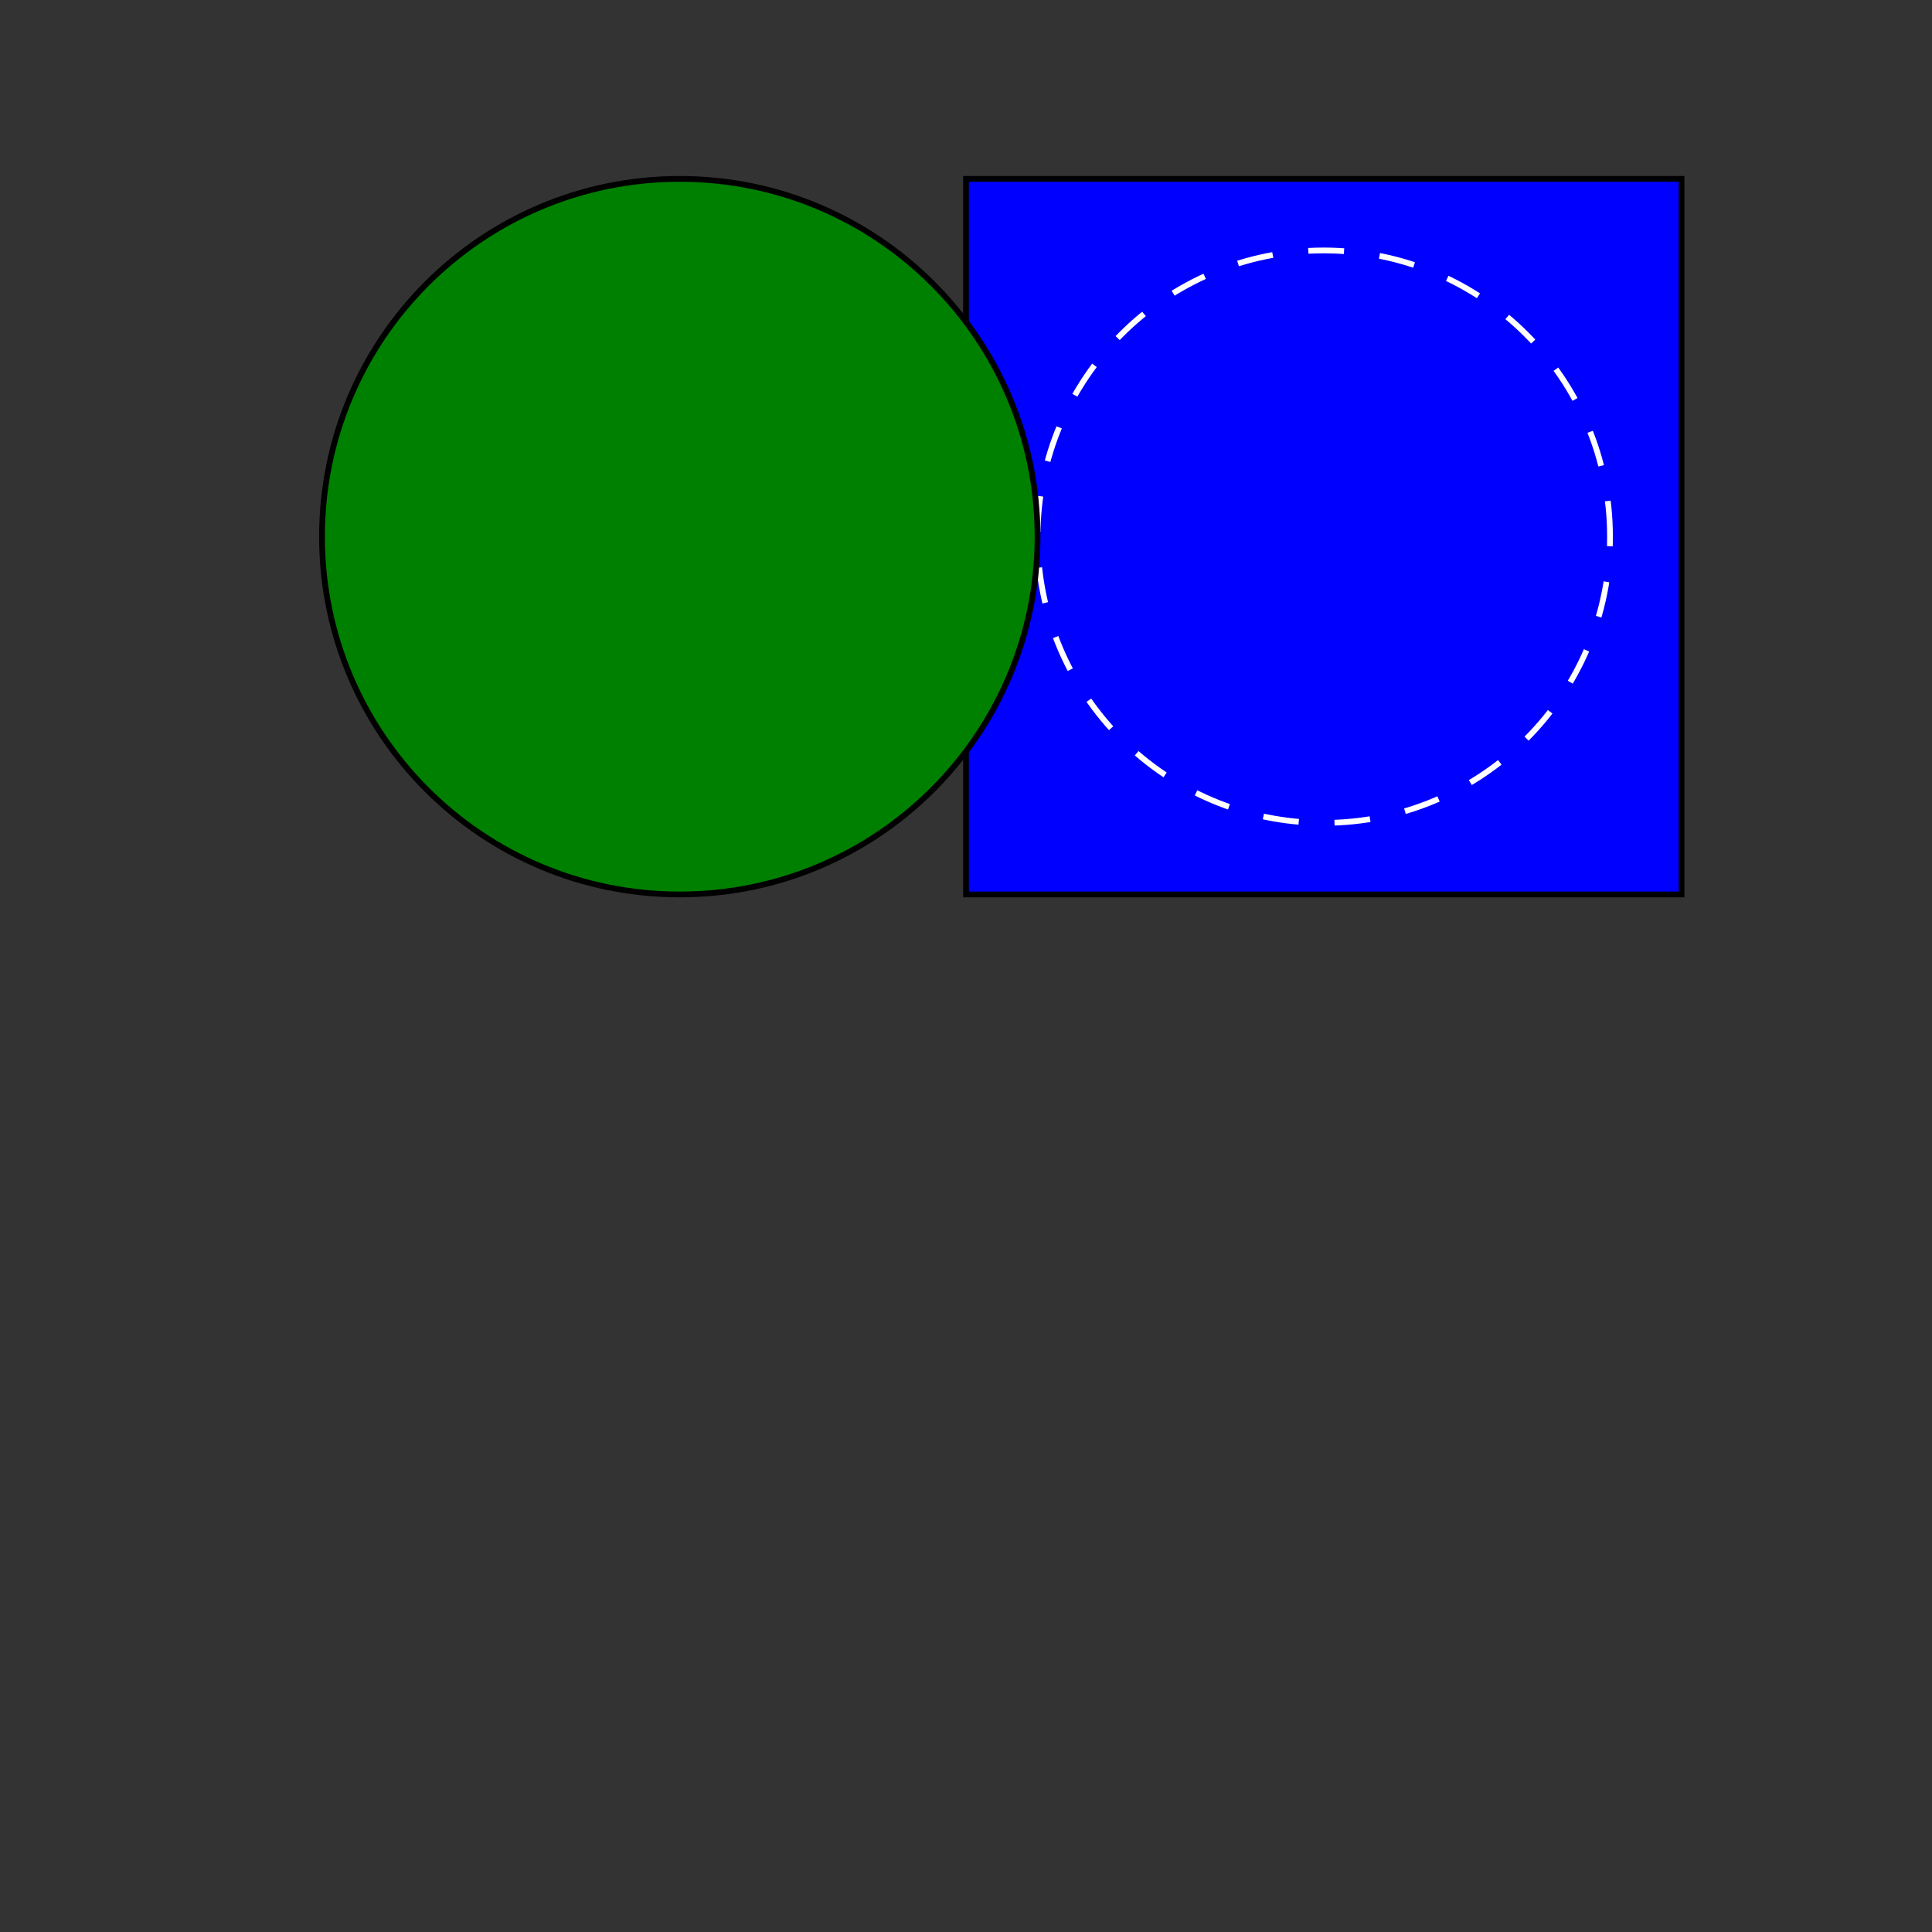 <svg xmlns="http://www.w3.org/2000/svg" height="300" stroke-opacity="1" viewBox="0 0 300 300" font-size="1" width="300" xmlns:xlink="http://www.w3.org/1999/xlink" stroke="rgb(0,0,0)" version="1.1"><rect x="0" y="0" width="300" height="300" fill="#333333" stroke="none"/><defs></defs><g stroke-opacity="1.0" fill-opacity="1.0" stroke="rgb(0,0,0)" stroke-width="0.894" fill="rgb(0,0,255)"><path d="M 261.111,138.889 l -0,-111.111 h -111.111 l -0,111.111 Z"/></g><g stroke-opacity="1.0" fill-opacity="0.0" stroke="rgb(255,255,255)" stroke-width="0.894" fill="rgb(0,0,0)" stroke-dashoffset="0.0" stroke-dasharray="5.556,5.556"><path d="M 250,83.333 c 0,-24.546 -19.898,-44.444 -44.444 -44.444c -24.546,-0 -44.444,19.898 -44.444 44.444c -0,24.546 19.898,44.444 44.444 44.444c 24.546,0 44.444,-19.898 44.444 -44.444"/></g><g stroke-opacity="1.0" fill-opacity="1.0" stroke="rgb(0,0,0)" stroke-width="0.894" fill="rgb(0,128,0)"><path d="M 161.111,83.333 c 0,-30.683 -24.873,-55.556 -55.556 -55.556c -30.683,-0 -55.556,24.873 -55.556 55.556c -0,30.683 24.873,55.556 55.556 55.556c 30.683,0 55.556,-24.873 55.556 -55.556"/></g></svg>